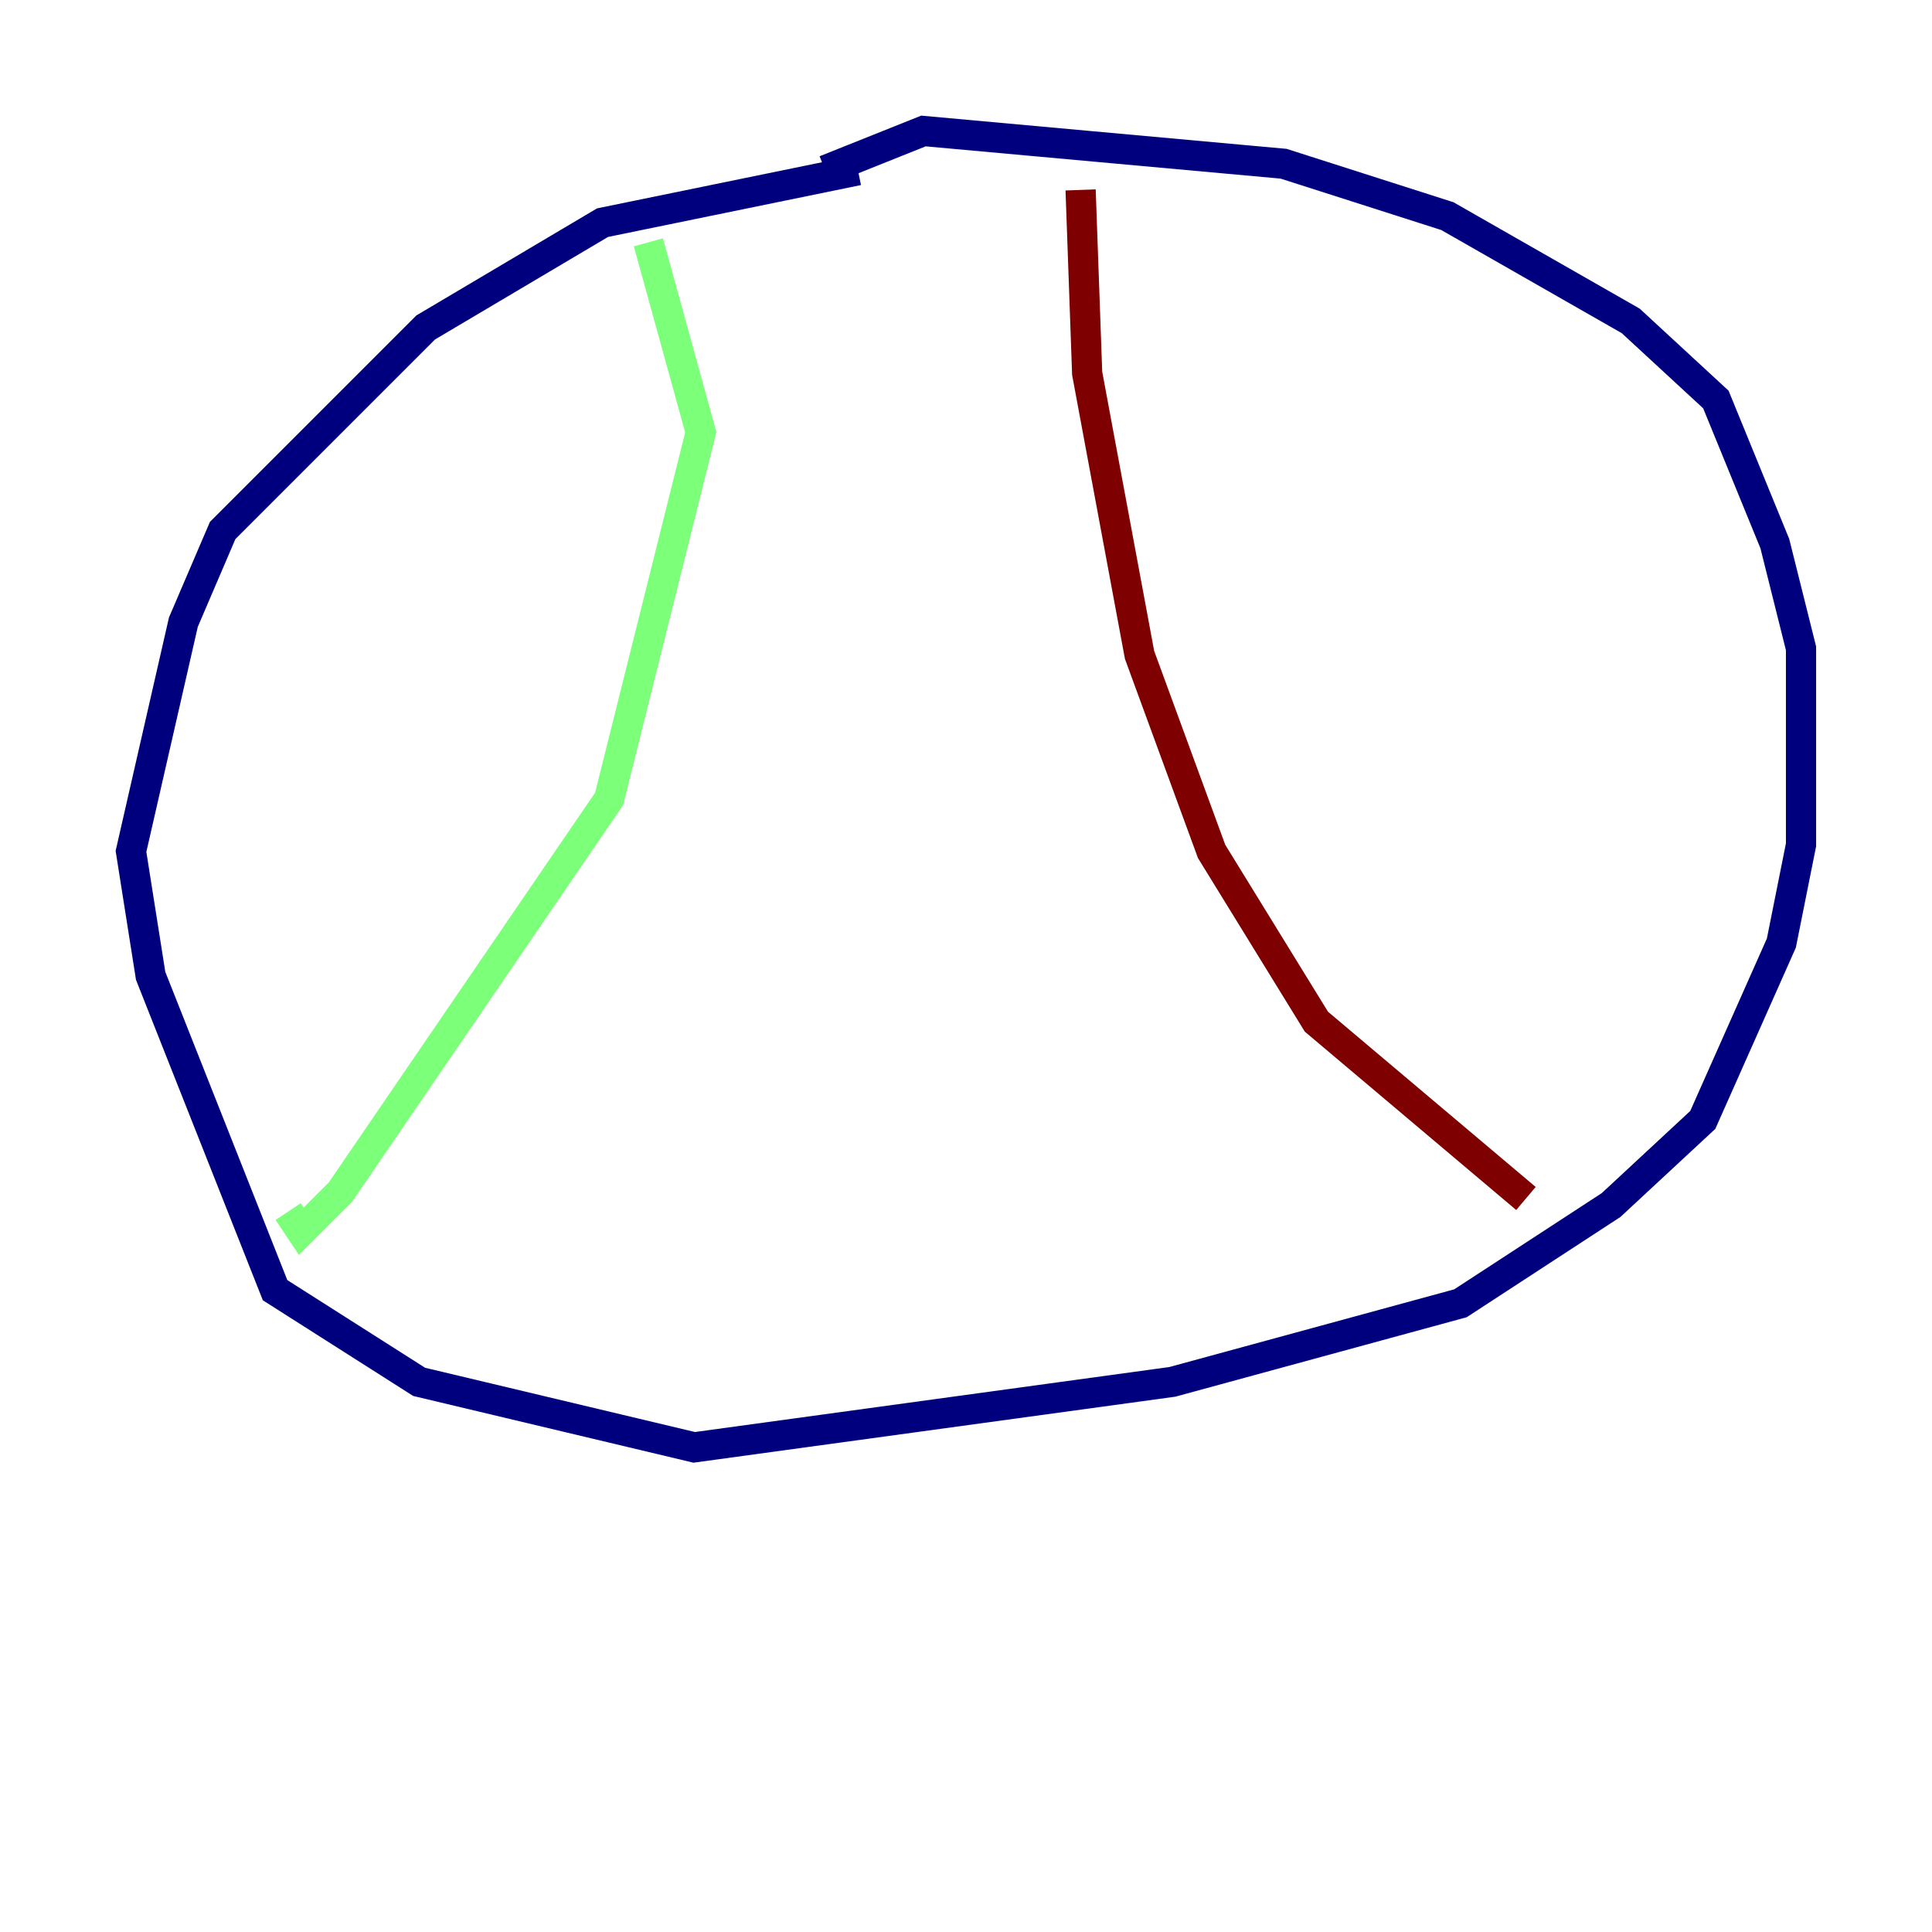<?xml version="1.0" encoding="utf-8" ?>
<svg baseProfile="tiny" height="128" version="1.2" viewBox="0,0,128,128" width="128" xmlns="http://www.w3.org/2000/svg" xmlns:ev="http://www.w3.org/2001/xml-events" xmlns:xlink="http://www.w3.org/1999/xlink"><defs /><polyline fill="none" points="56.841,11.281 39.919,14.752 28.203,21.695 14.752,35.146 12.149,41.22 8.678,56.407 9.98,64.651 18.224,85.478 27.77,91.552 45.993,95.891 77.668,91.552 96.759,86.346 106.739,79.837 112.814,74.197 118.02,62.481 119.322,55.973 119.322,42.956 117.586,36.014 113.681,26.468 108.041,21.261 95.891,14.319 85.044,10.848 61.18,8.678 54.671,11.281" stroke="#00007f" stroke-width="2" /><polyline fill="none" points="42.956,16.054 46.427,28.637 40.352,52.936 22.563,78.969 19.959,81.573 19.091,80.271" stroke="#7cff79" stroke-width="2" /><polyline fill="none" points="71.593,12.583 72.027,24.732 75.498,43.39 80.271,56.407 87.214,67.688 101.098,79.403" stroke="#7f0000" stroke-width="2" /></svg>